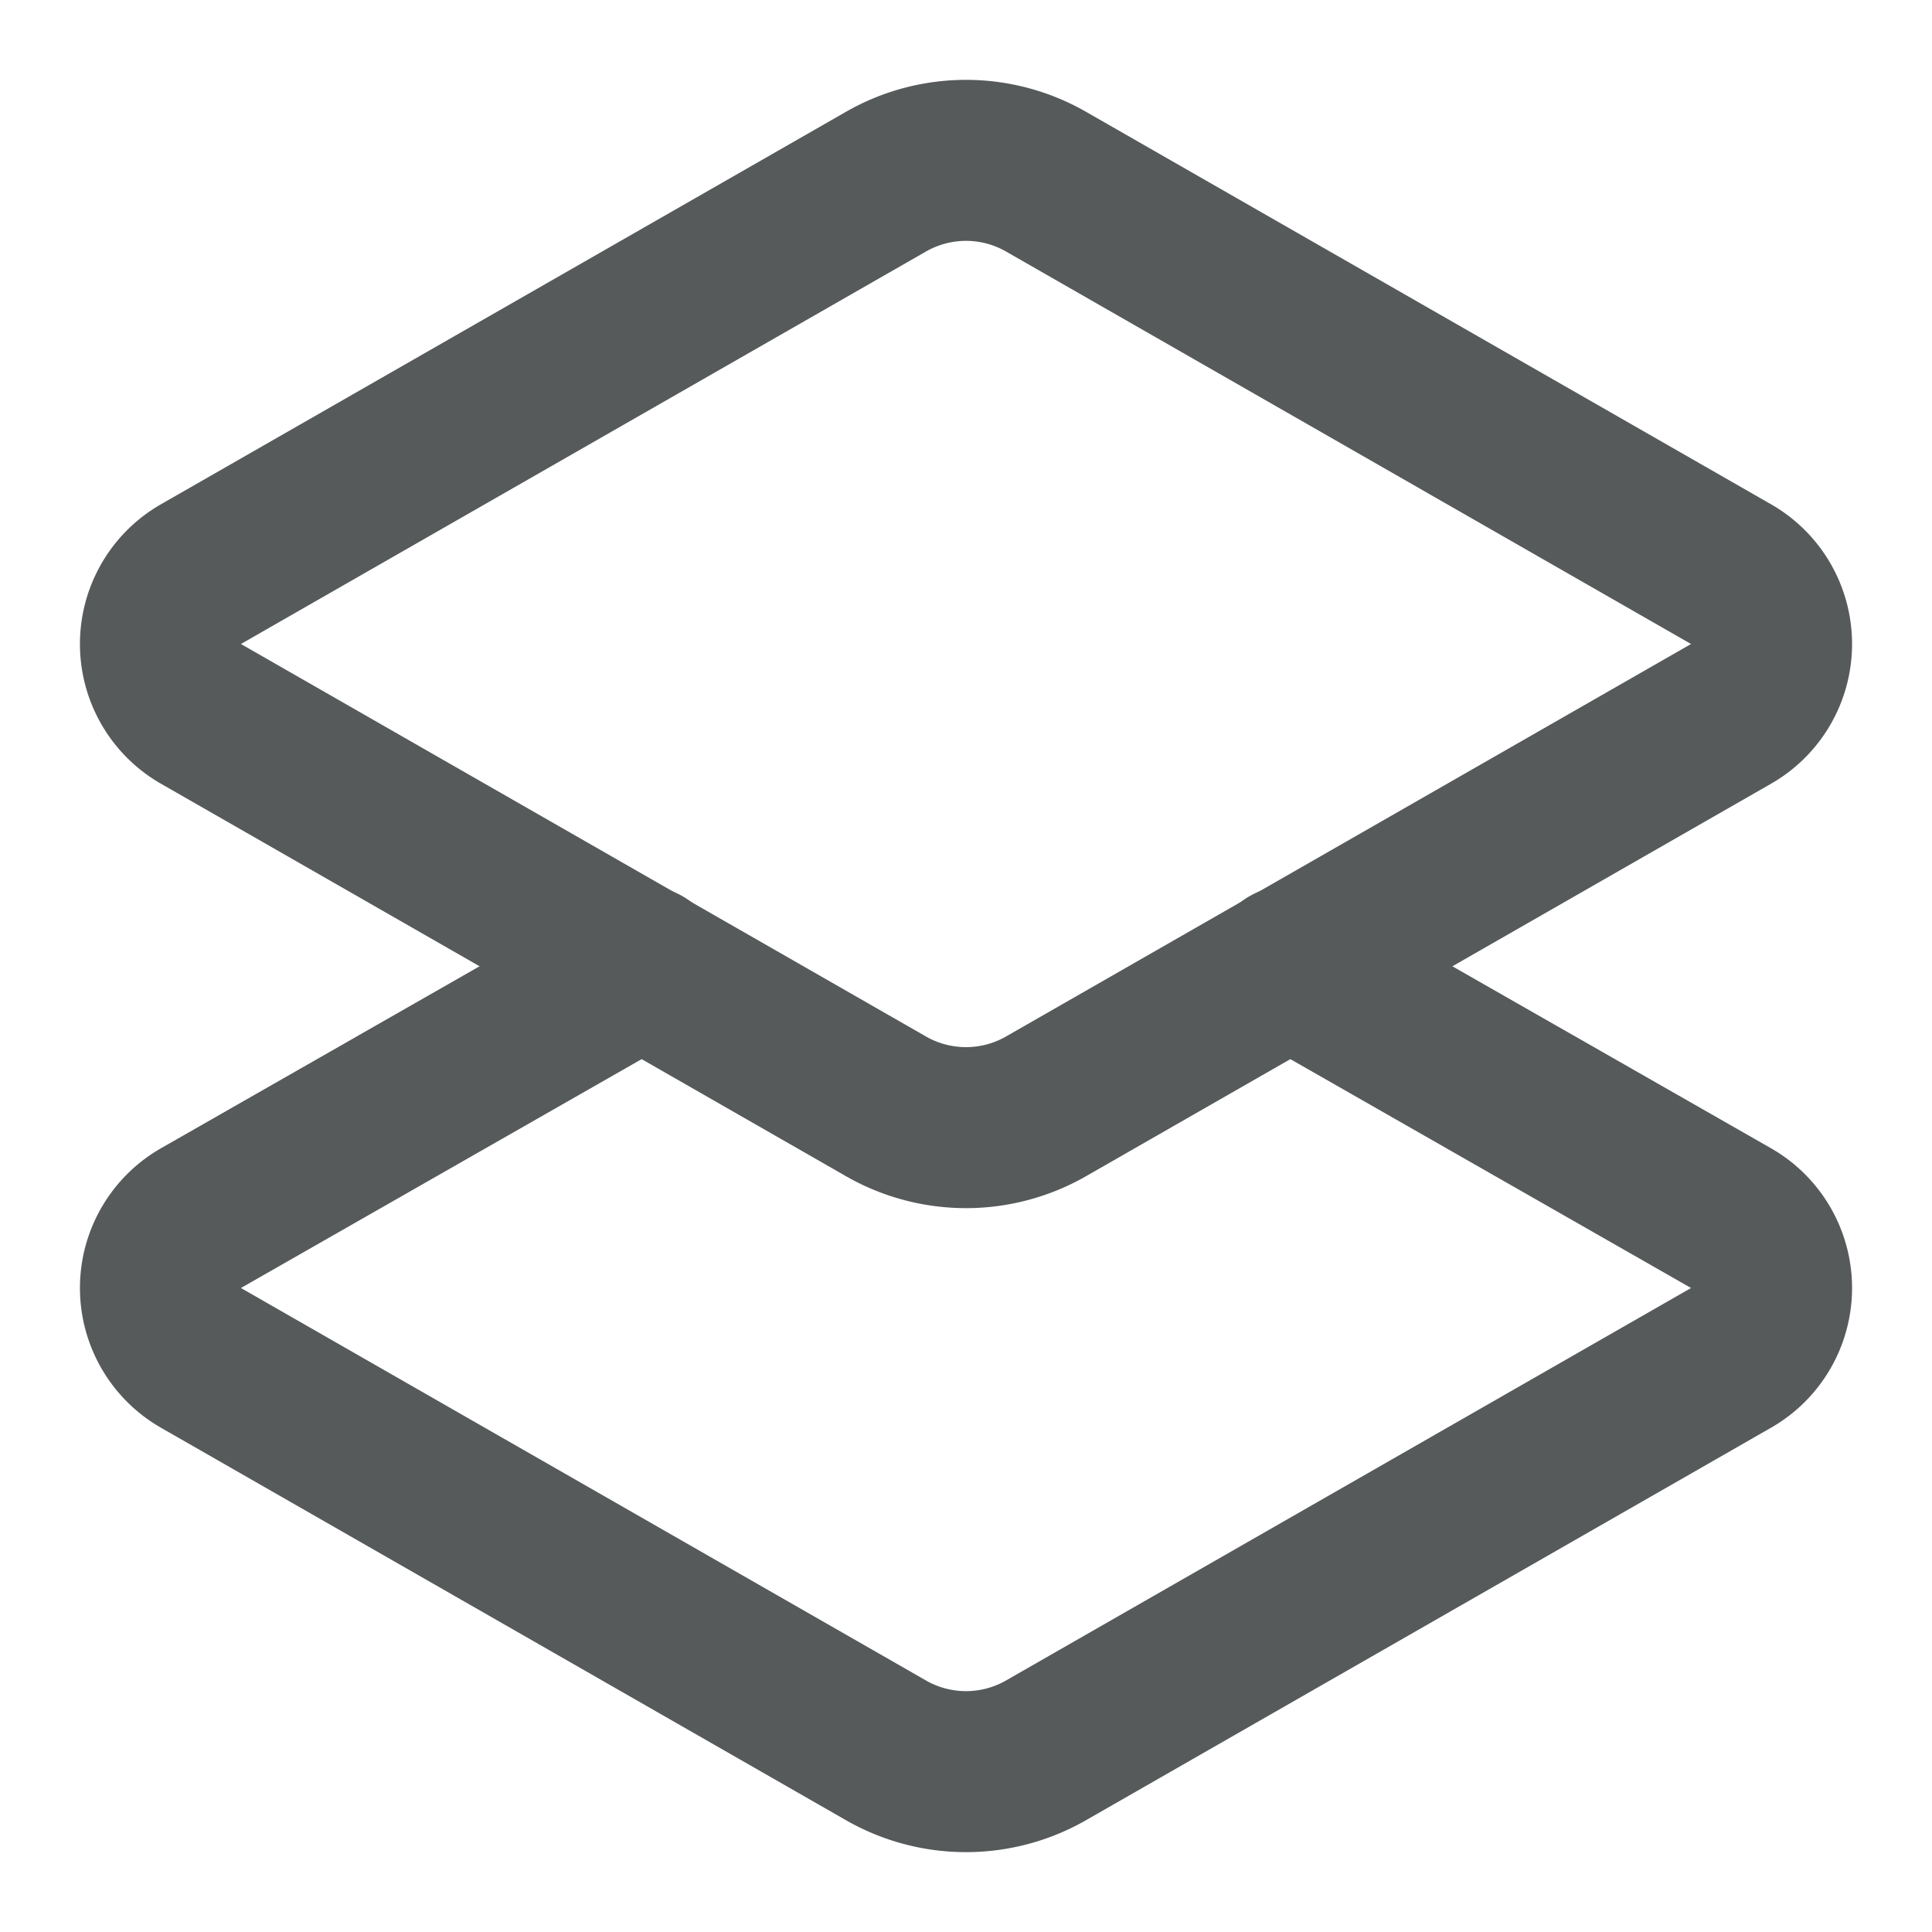 <svg xmlns="http://www.w3.org/2000/svg" width="24" height="24" viewBox="0 0 24 24" fill="none" stroke="#565A5A" stroke-width="2" stroke-linecap="round" stroke-linejoin="round" class="lucide lucide-layers-2"><path d="m16.02 12 5.48 3.13a1 1 0 0 1 0 1.74L13 21.74a2 2 0 0 1-2 0l-8.5-4.87a1 1 0 0 1 0-1.74L7.98 12"/><path d="M13 13.74a2 2 0 0 1-2 0L2.5 8.87a1 1 0 0 1 0-1.74L11 2.26a2 2 0 0 1 2 0l8.5 4.87a1 1 0 0 1 0 1.74Z"/></svg>